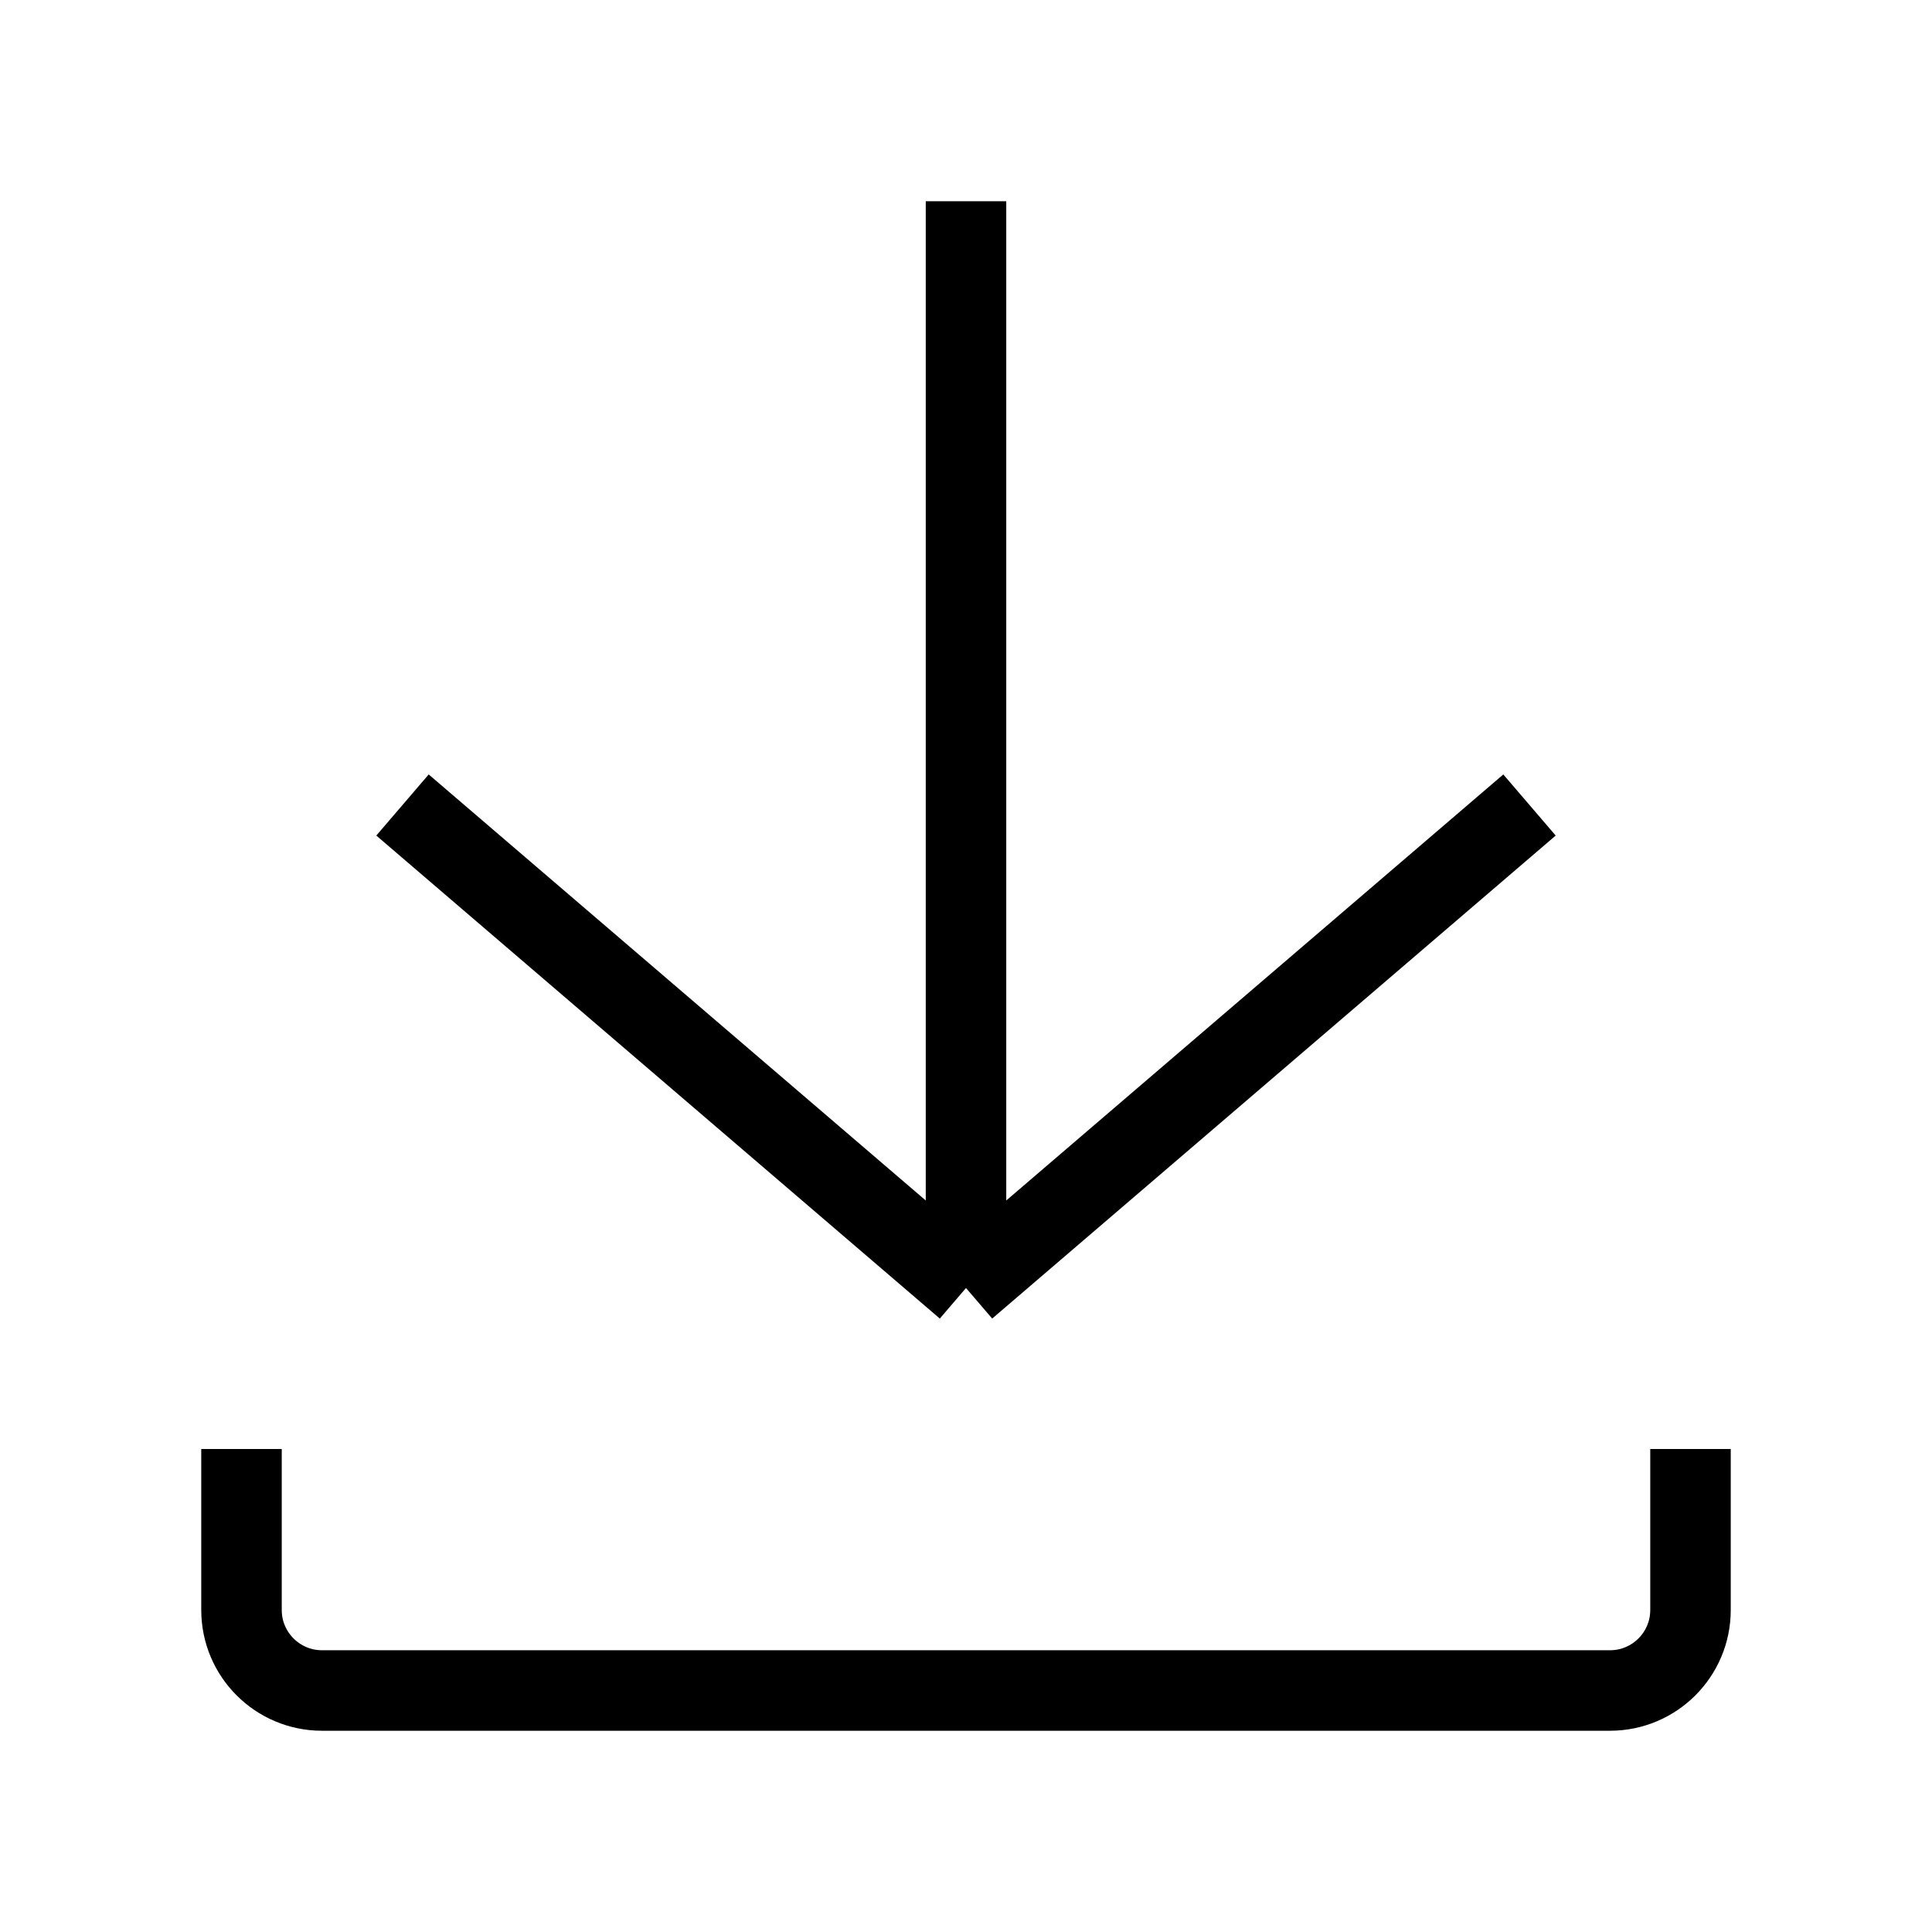 <svg width="24" height="24" viewBox="0 0 24 24" fill="none" xmlns="http://www.w3.org/2000/svg">
<rect width="24" height="24" fill="white"/>
<path d="M12 2.5V16M12 16L5 10M12 16L19 10M3 18V20C3 20.552 3.448 21 4 21H20C20.552 21 21 20.552 21 20V18" stroke="black"/>
</svg>

